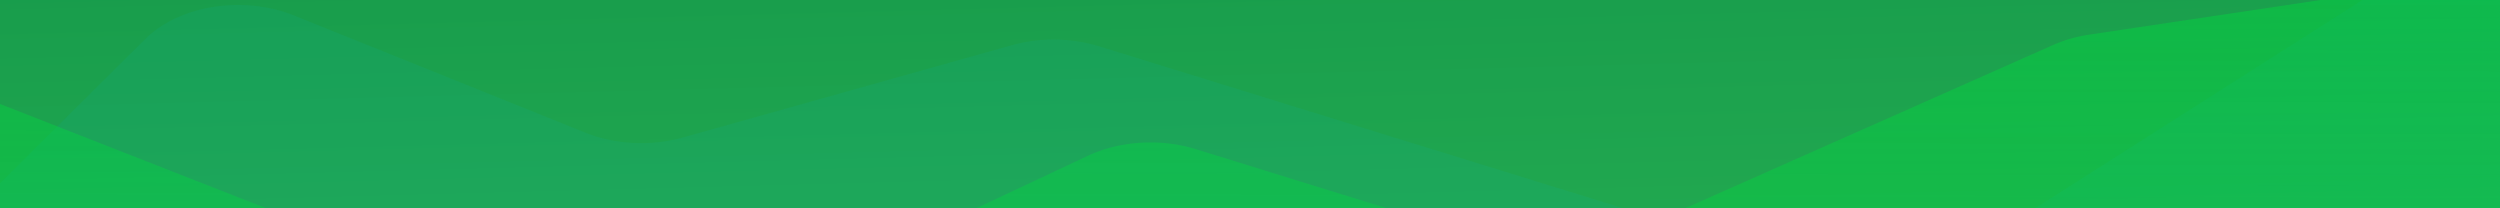 <svg xmlns="http://www.w3.org/2000/svg" xmlns:xlink="http://www.w3.org/1999/xlink" width="1920" height="160" viewBox="0 0 1920 160"><defs><style>.a{fill:#1159a7;}.b{clip-path:url(#a);}.c{fill:url(#b);}.d{fill:none;}.e{fill:rgba(0,181,220,0.08);}.f{fill:url(#c);}</style><clipPath id="a"><rect class="a" width="1920" height="160"/></clipPath><linearGradient id="b" x1="0.454" y1="-0.009" x2="0.5" y2="0.968" gradientUnits="objectBoundingBox"><stop offset="0" stop-color="#129549"/><stop offset="1" stop-color="#42d25f"/></linearGradient><linearGradient id="c" x1="0.509" y1="-0.491" x2="0.5" y2="1" gradientUnits="objectBoundingBox"><stop offset="0" stop-color="#00dc3e" stop-opacity="0.58"/><stop offset="1" stop-color="#00dc3e" stop-opacity="0.141"/></linearGradient></defs><g class="b"><rect class="c" width="2108.063" height="1168.002" transform="translate(-179.742 -161.611)"/><g transform="translate(-443.25 -140.389)"><rect class="d" width="2415.489" height="875.609"/><g transform="translate(-167.986 49.518)"><path class="e" d="M122.273,222.71l331.388,86.9c36.969,9.695,78.433.593,101.458-22.269L722.827,120.821c26.134-25.949,75.317-33.715,114.275-18.045l223.589,89.936c22.977,9.242,50.537,10.609,75.076,3.725l252.566-70.857a120.42,120.42,0,0,1,66.847.81l564.346,174.317c31.328,9.677,67.65,5.491,93.153-10.738L2543.386,15.891c41.681-26.524,106.891-18.885,134.59,15.765l22.671,28.361c17.01,21.277,15.194,47.692-4.649,67.67L2191.2,635.935c-25.036,25.208-71.962,33.637-110.657,19.88l-225.292-80.1a119.822,119.822,0,0,0-74.595-1.192L1474.93,671.3a120.014,120.014,0,0,1-72.622-.513L935.132,514.945a120.236,120.236,0,0,0-60.237-3.664L630.451,559.063c-21.893,4.279-45.251,2.327-65.177-5.45L45.8,350.891C11.575,337.534-6.26,309.626,2,282.353l4.219-13.926c11.3-37.289,66-58.84,116.051-45.717" transform="translate(0 0)"/><path class="f" d="M2166.294,65.676a110.173,110.173,0,0,0-28.3,8.1L1800.385,223.556c-24.439,10.843-54.744,12.437-81.133,4.267l-239.419-74.118c-27.124-8.4-58.326-6.466-83.036,5.135L1107.168,294.832c-27.136,12.742-61.874,13.734-90.341,2.58L553.5,115.886c-22.877-8.963-50.135-10.185-74.395-3.335L57.045,231.718C26.832,240.249,5.66,260.017,2,283.119l-1.427,9C-4.8,325.941,28.411,356.68,75.49,361.468l476.135,48.419a108.679,108.679,0,0,1,41.18,12.4L868.417,573.966c26.433,14.547,62.09,17.125,92.053,6.658l366.846-128.152c25.7-8.979,55.9-8.439,80.936,1.447l306.671,121.066c39.473,15.583,89.018,7.245,114.658-19.3l230.014-238.108c18.5-19.151,50.266-29.415,82.565-26.68l433.87,36.75c48.844,4.138,92.915-21.243,97.733-56.284L2701.578,69.07c5.809-42.251-47.331-76.4-105.381-67.711Z" transform="translate(49.835 51.733)"/></g></g></g></svg>